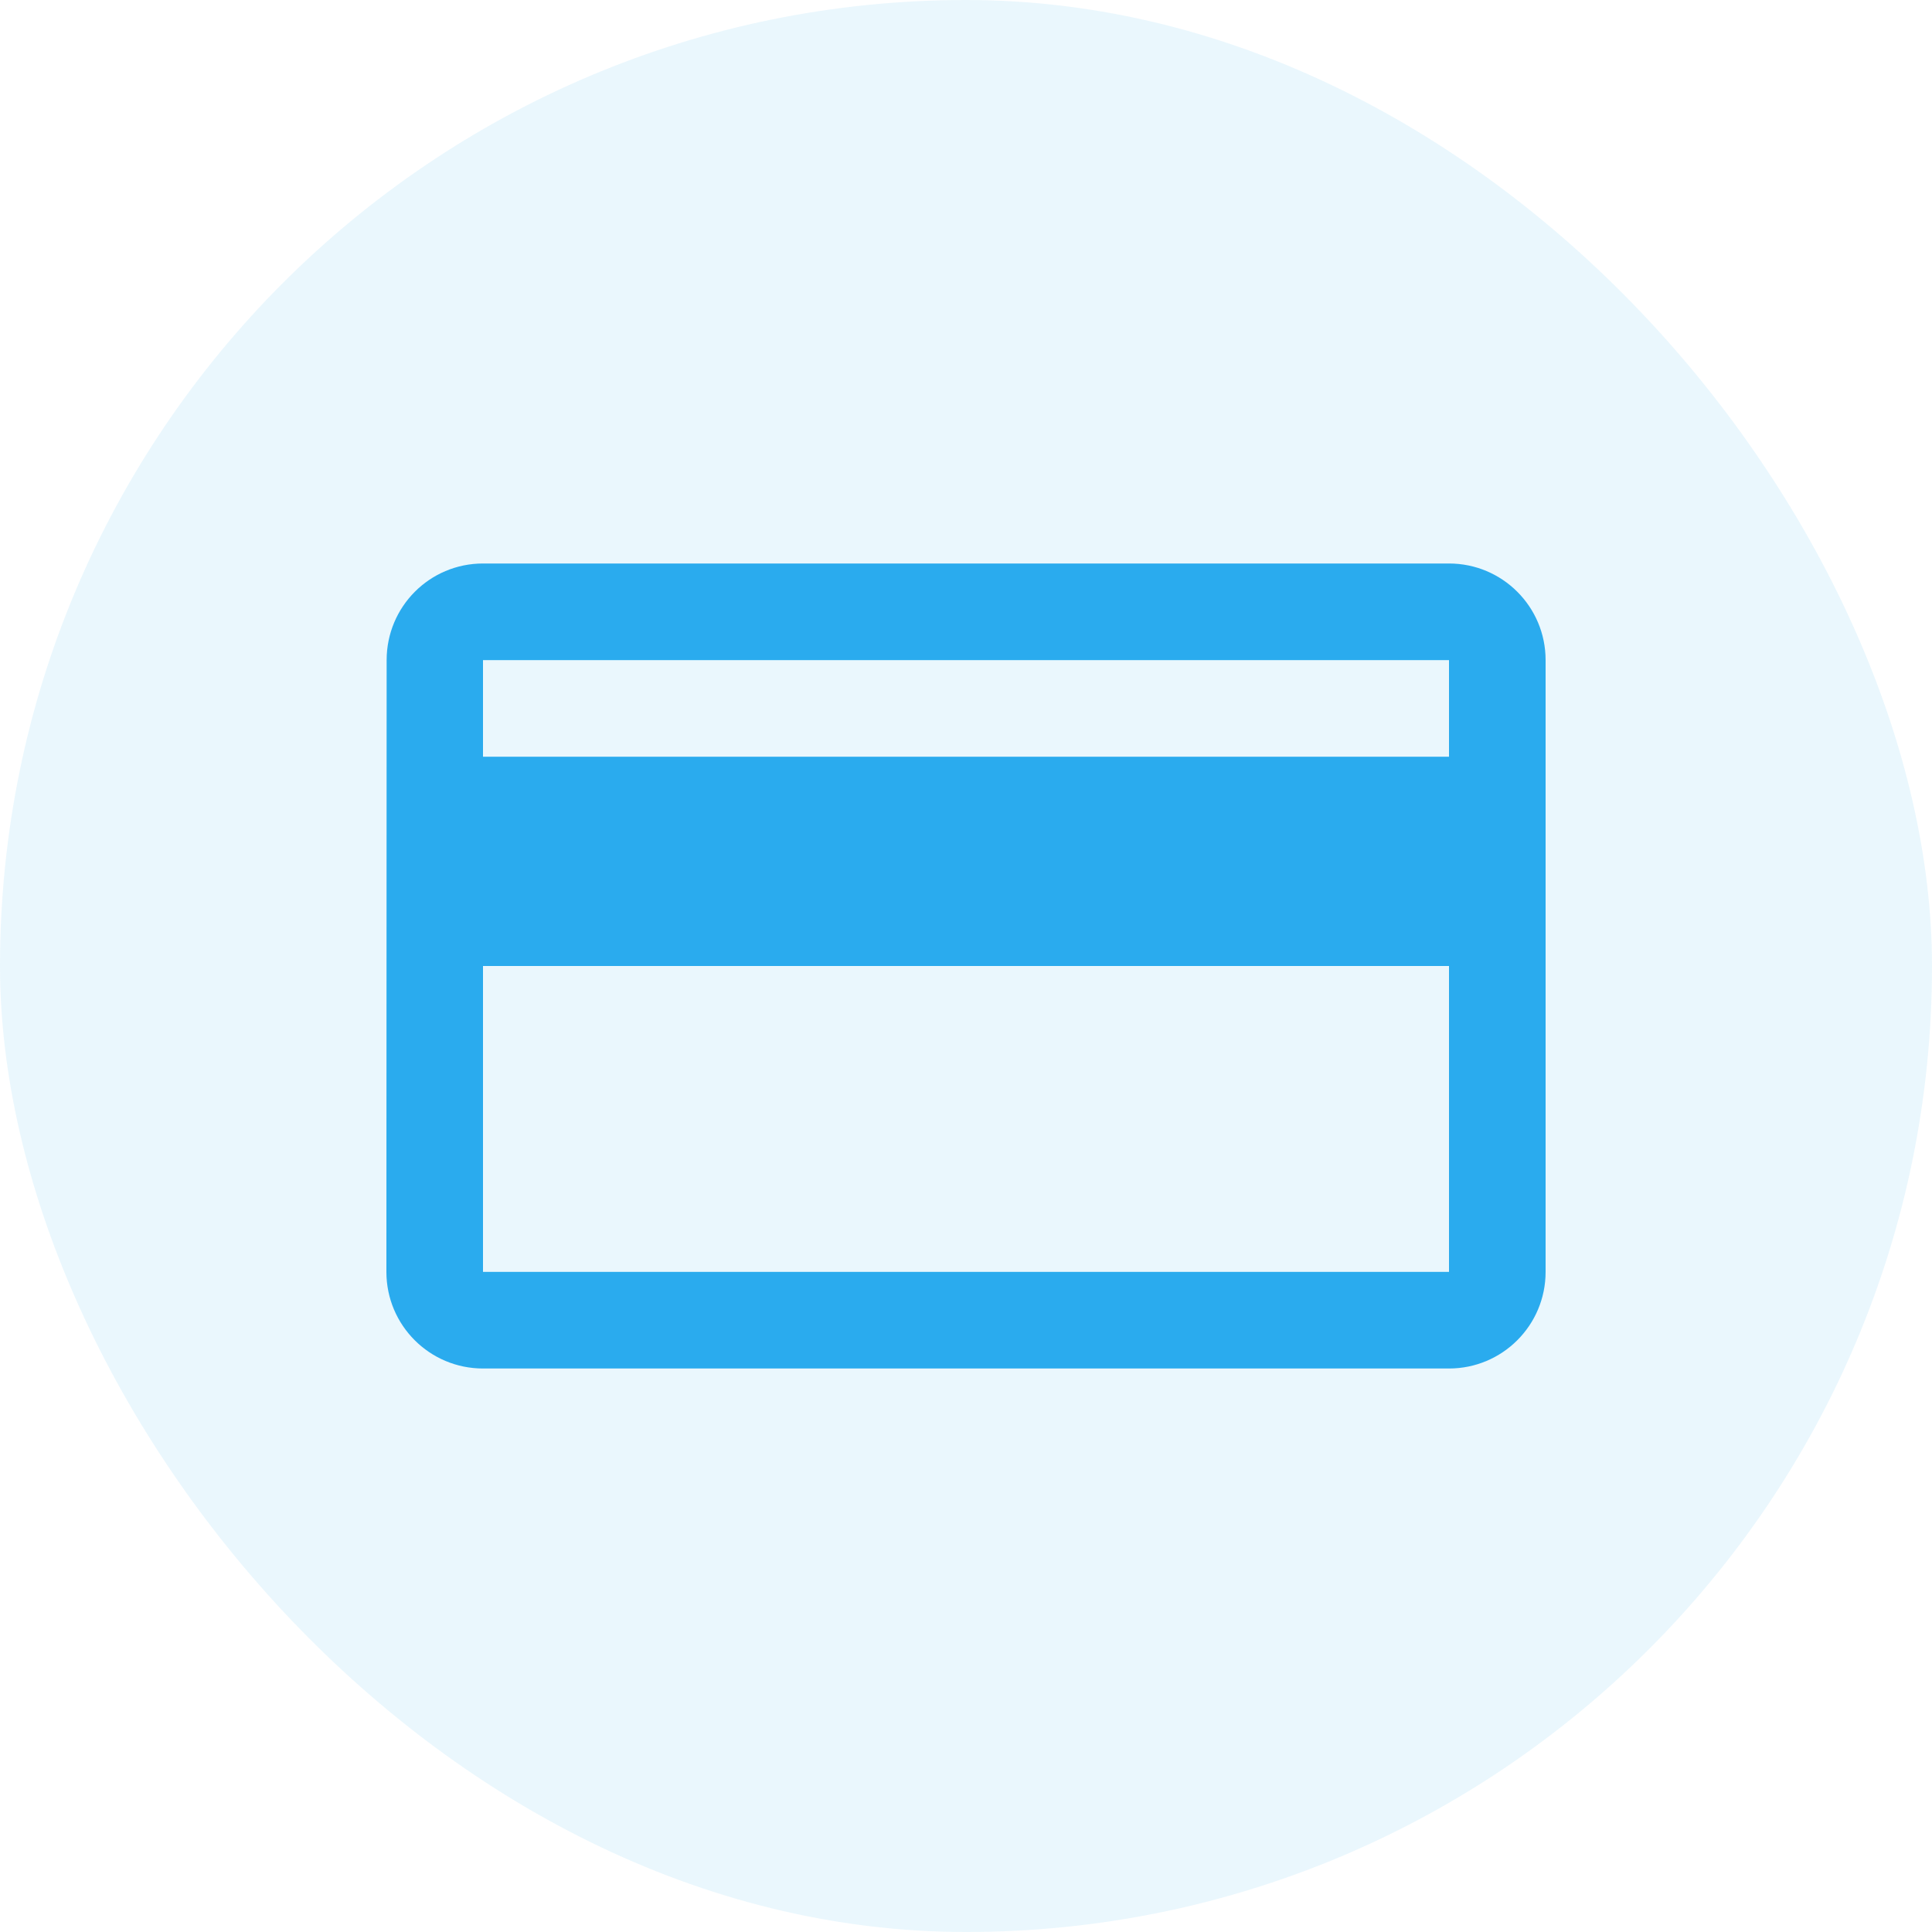 <?xml version="1.0" encoding="UTF-8"?>
<svg width="240" height="240" viewBox="0 0 240 240" fill="none" xmlns="http://www.w3.org/2000/svg">
  <rect width="240" height="240" rx="120" fill="#2AABEE" fill-opacity="0.1"/>
  <path d="M180 70H60C53.37 70 48.03 75.37 48.03 82L48 158C48 164.63 53.37 170 60 170H180C186.63 170 192 164.63 192 158V82C192 75.37 186.63 70 180 70ZM180 158H60V120H180V158ZM180 94H60V82H180V94Z" fill="#2AABEE"/>
</svg>
